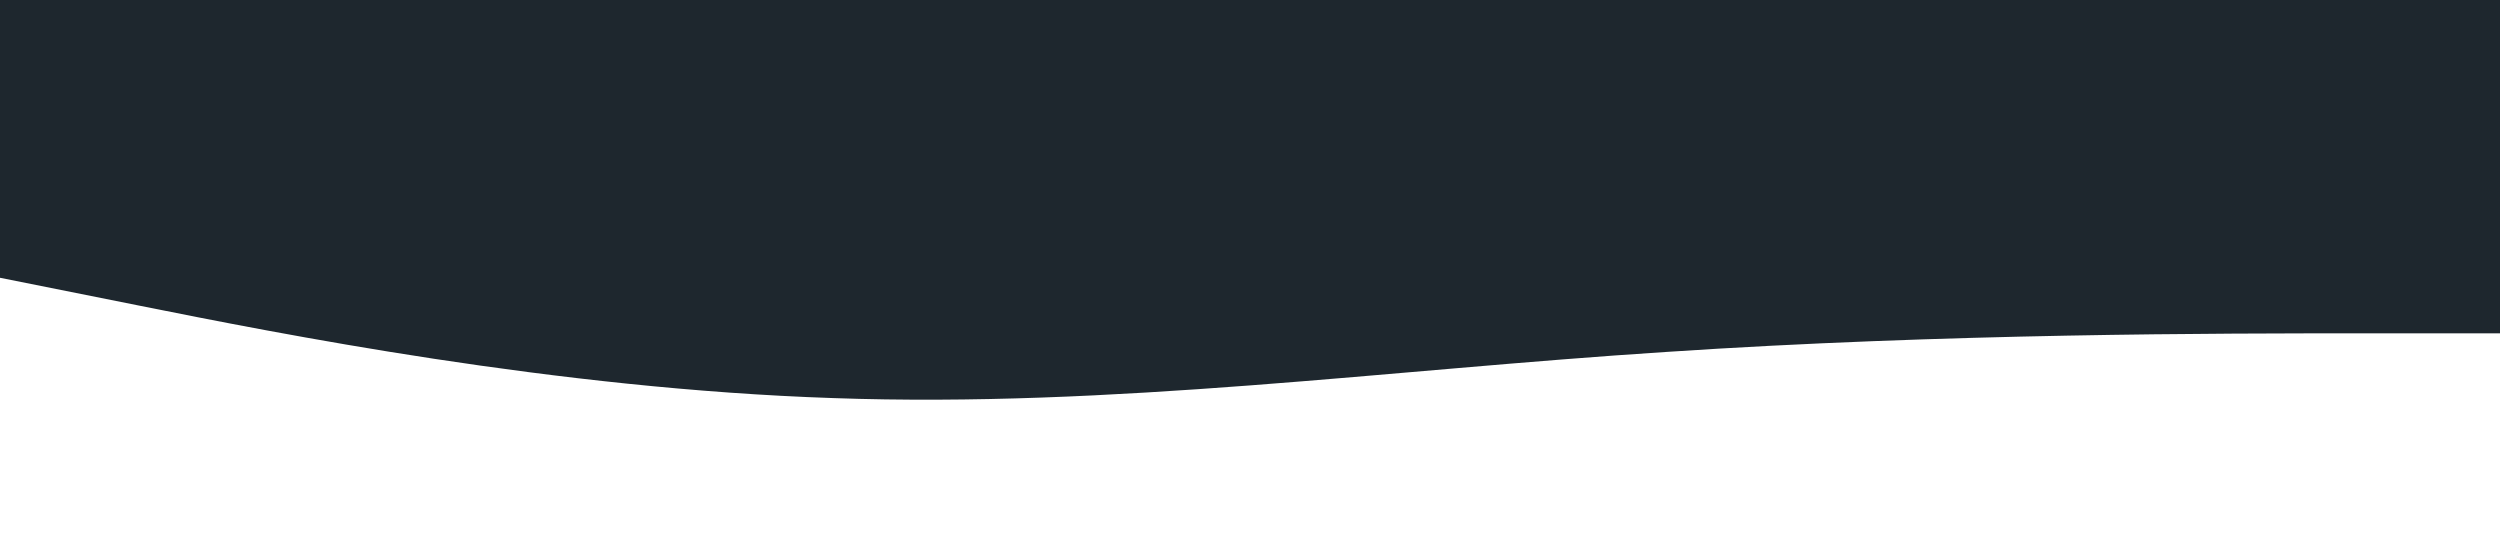 <?xml version="1.0" standalone="no"?><svg xmlns="http://www.w3.org/2000/svg" viewBox="0 0 1440 320"><path fill="#1e272e" fill-opacity="1" d="M0,160L80,176C160,192,320,224,480,229.3C640,235,800,213,960,202.7C1120,192,1280,192,1360,192L1440,192L1440,0L1360,0C1280,0,1120,0,960,0C800,0,640,0,480,0C320,0,160,0,80,0L0,0Z"></path></svg>